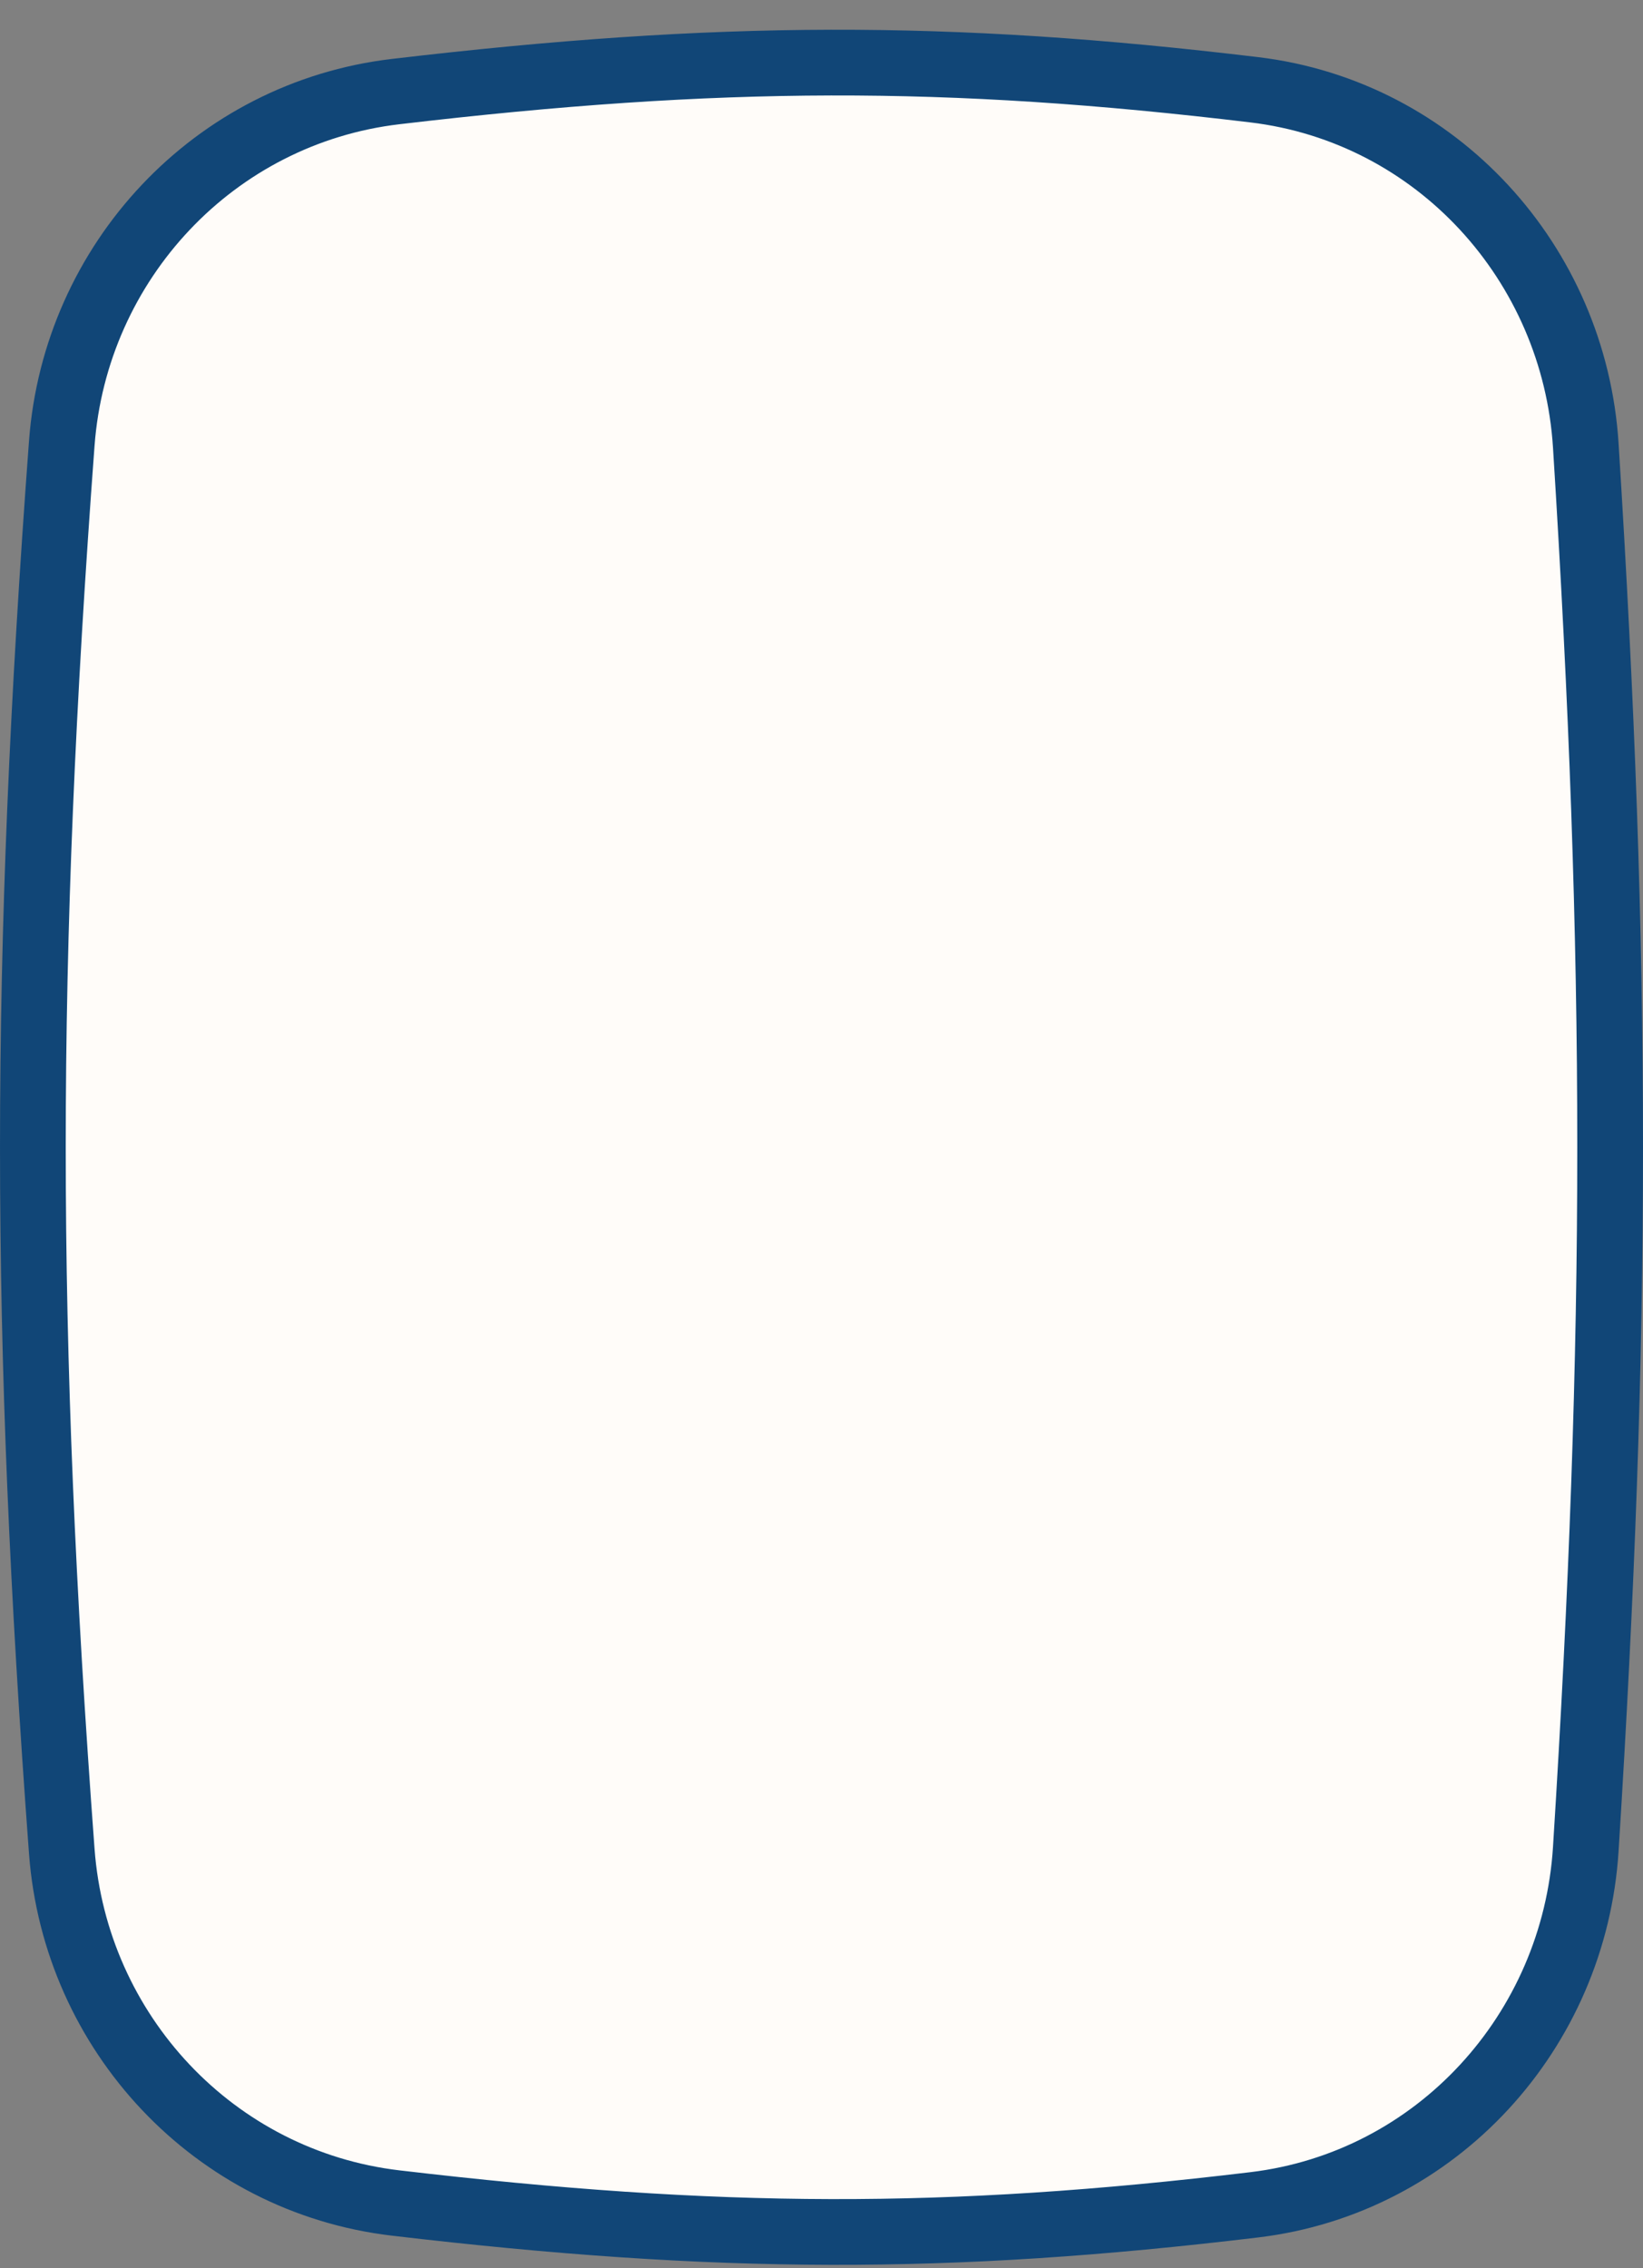 <svg width="50" height="69" viewBox="0 0 50 69" fill="none" xmlns="http://www.w3.org/2000/svg">
<rect x="0" y="0" width="50" height="69" fill="#808080" stroke="none"/>
<path d="M12.042 2.786C6.517 3.436 2.291 7.964 1.88 13.488C0.707 29.253 0.707 40.556 1.88 56.321C2.291 61.845 6.517 66.373 12.042 67.023C21.862 68.179 28.83 68.198 38.168 67.078C43.723 66.412 47.91 61.801 48.259 56.253C49.247 40.544 49.247 29.265 48.259 13.556C47.91 8.009 43.723 3.397 38.168 2.731C28.83 1.61 21.862 1.63 12.042 2.786Z" fill="#FFFCF9" stroke="#114677" stroke-width="2"/>
</svg>
